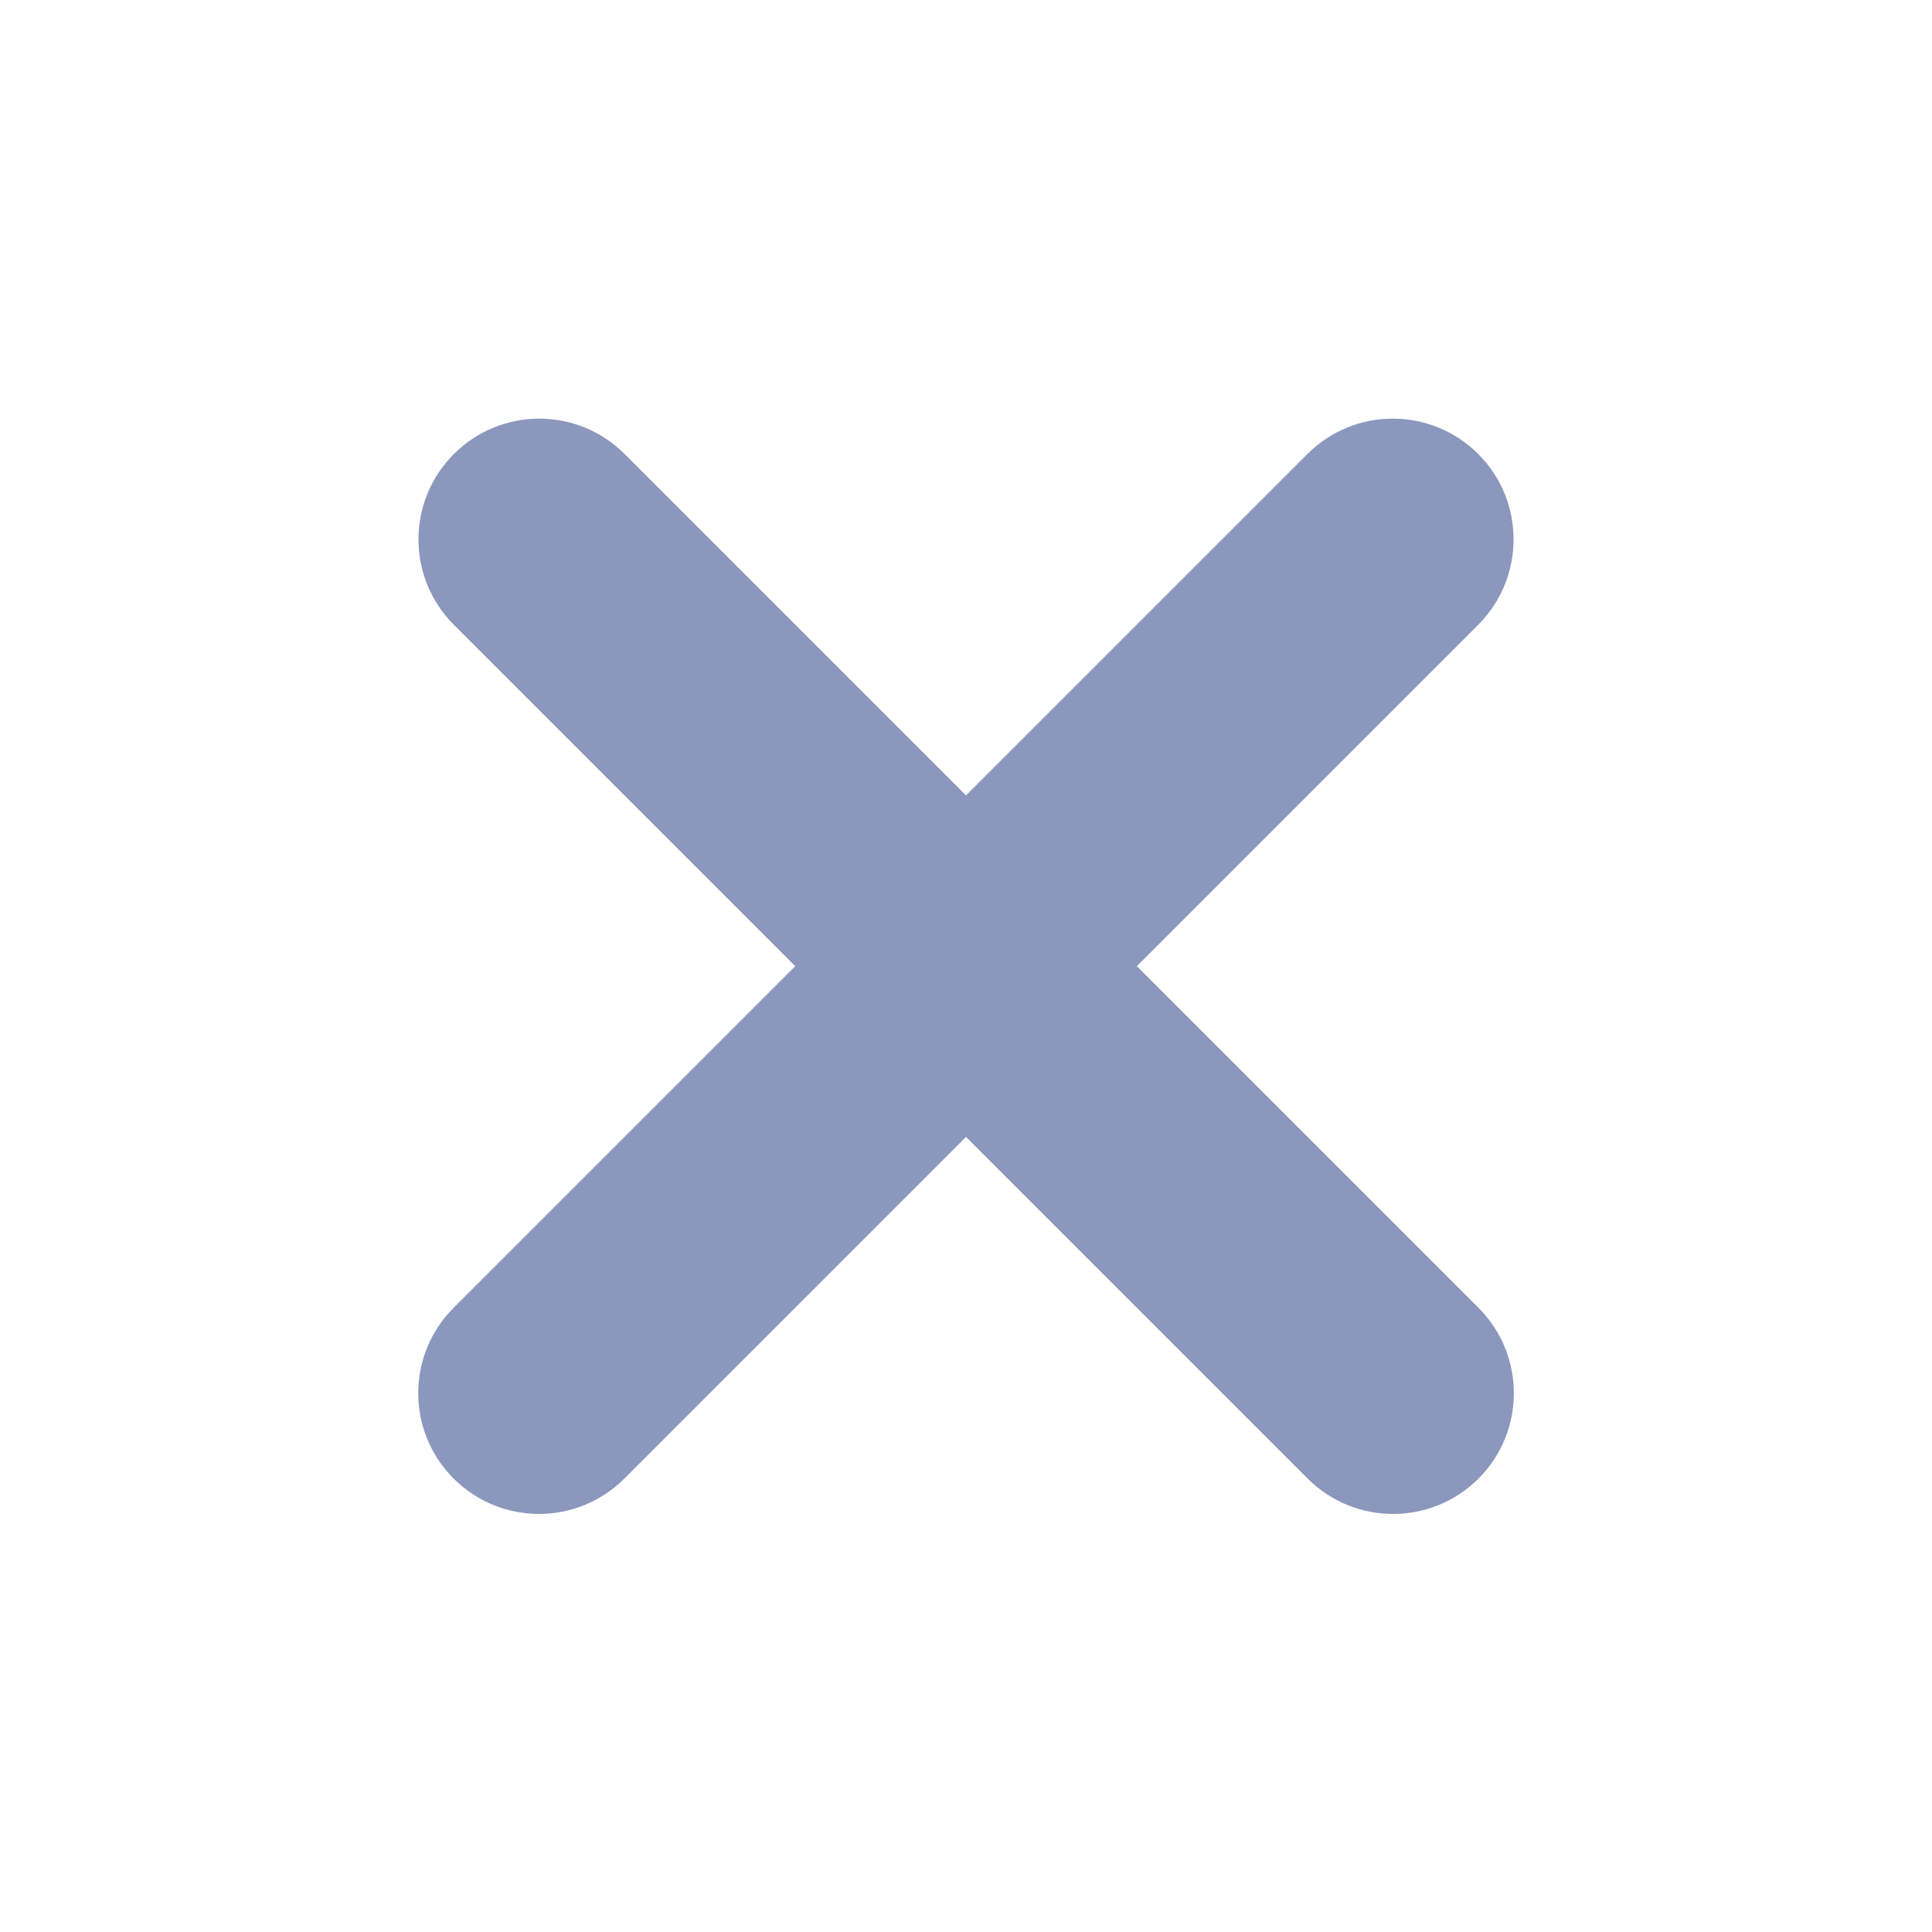 <svg width="24" height="24" viewBox="0 0 24 24" fill="none" xmlns="http://www.w3.org/2000/svg">
<g clip-path="url(#clip0)">
<path fill-rule="evenodd" clip-rule="evenodd" d="M18.363 5.64C17.777 5.054 16.827 5.054 16.241 5.64L12 9.881L7.759 5.64C7.174 5.054 6.224 5.054 5.638 5.64C5.052 6.226 5.052 7.175 5.638 7.761L9.879 12.002L5.635 16.246C5.049 16.832 5.049 17.782 5.635 18.367C6.221 18.953 7.17 18.953 7.756 18.367L12 14.123L16.245 18.368C16.831 18.953 17.78 18.953 18.366 18.368C18.952 17.782 18.952 16.832 18.366 16.246L14.122 12.002L18.363 7.761C18.948 7.175 18.948 6.225 18.363 5.64Z" fill="#8B97BC"/>
</g>
<defs>
<clipPath id="clip0">
<rect width="24" height="24" fill="white"/>
</clipPath>
</defs>
</svg>
